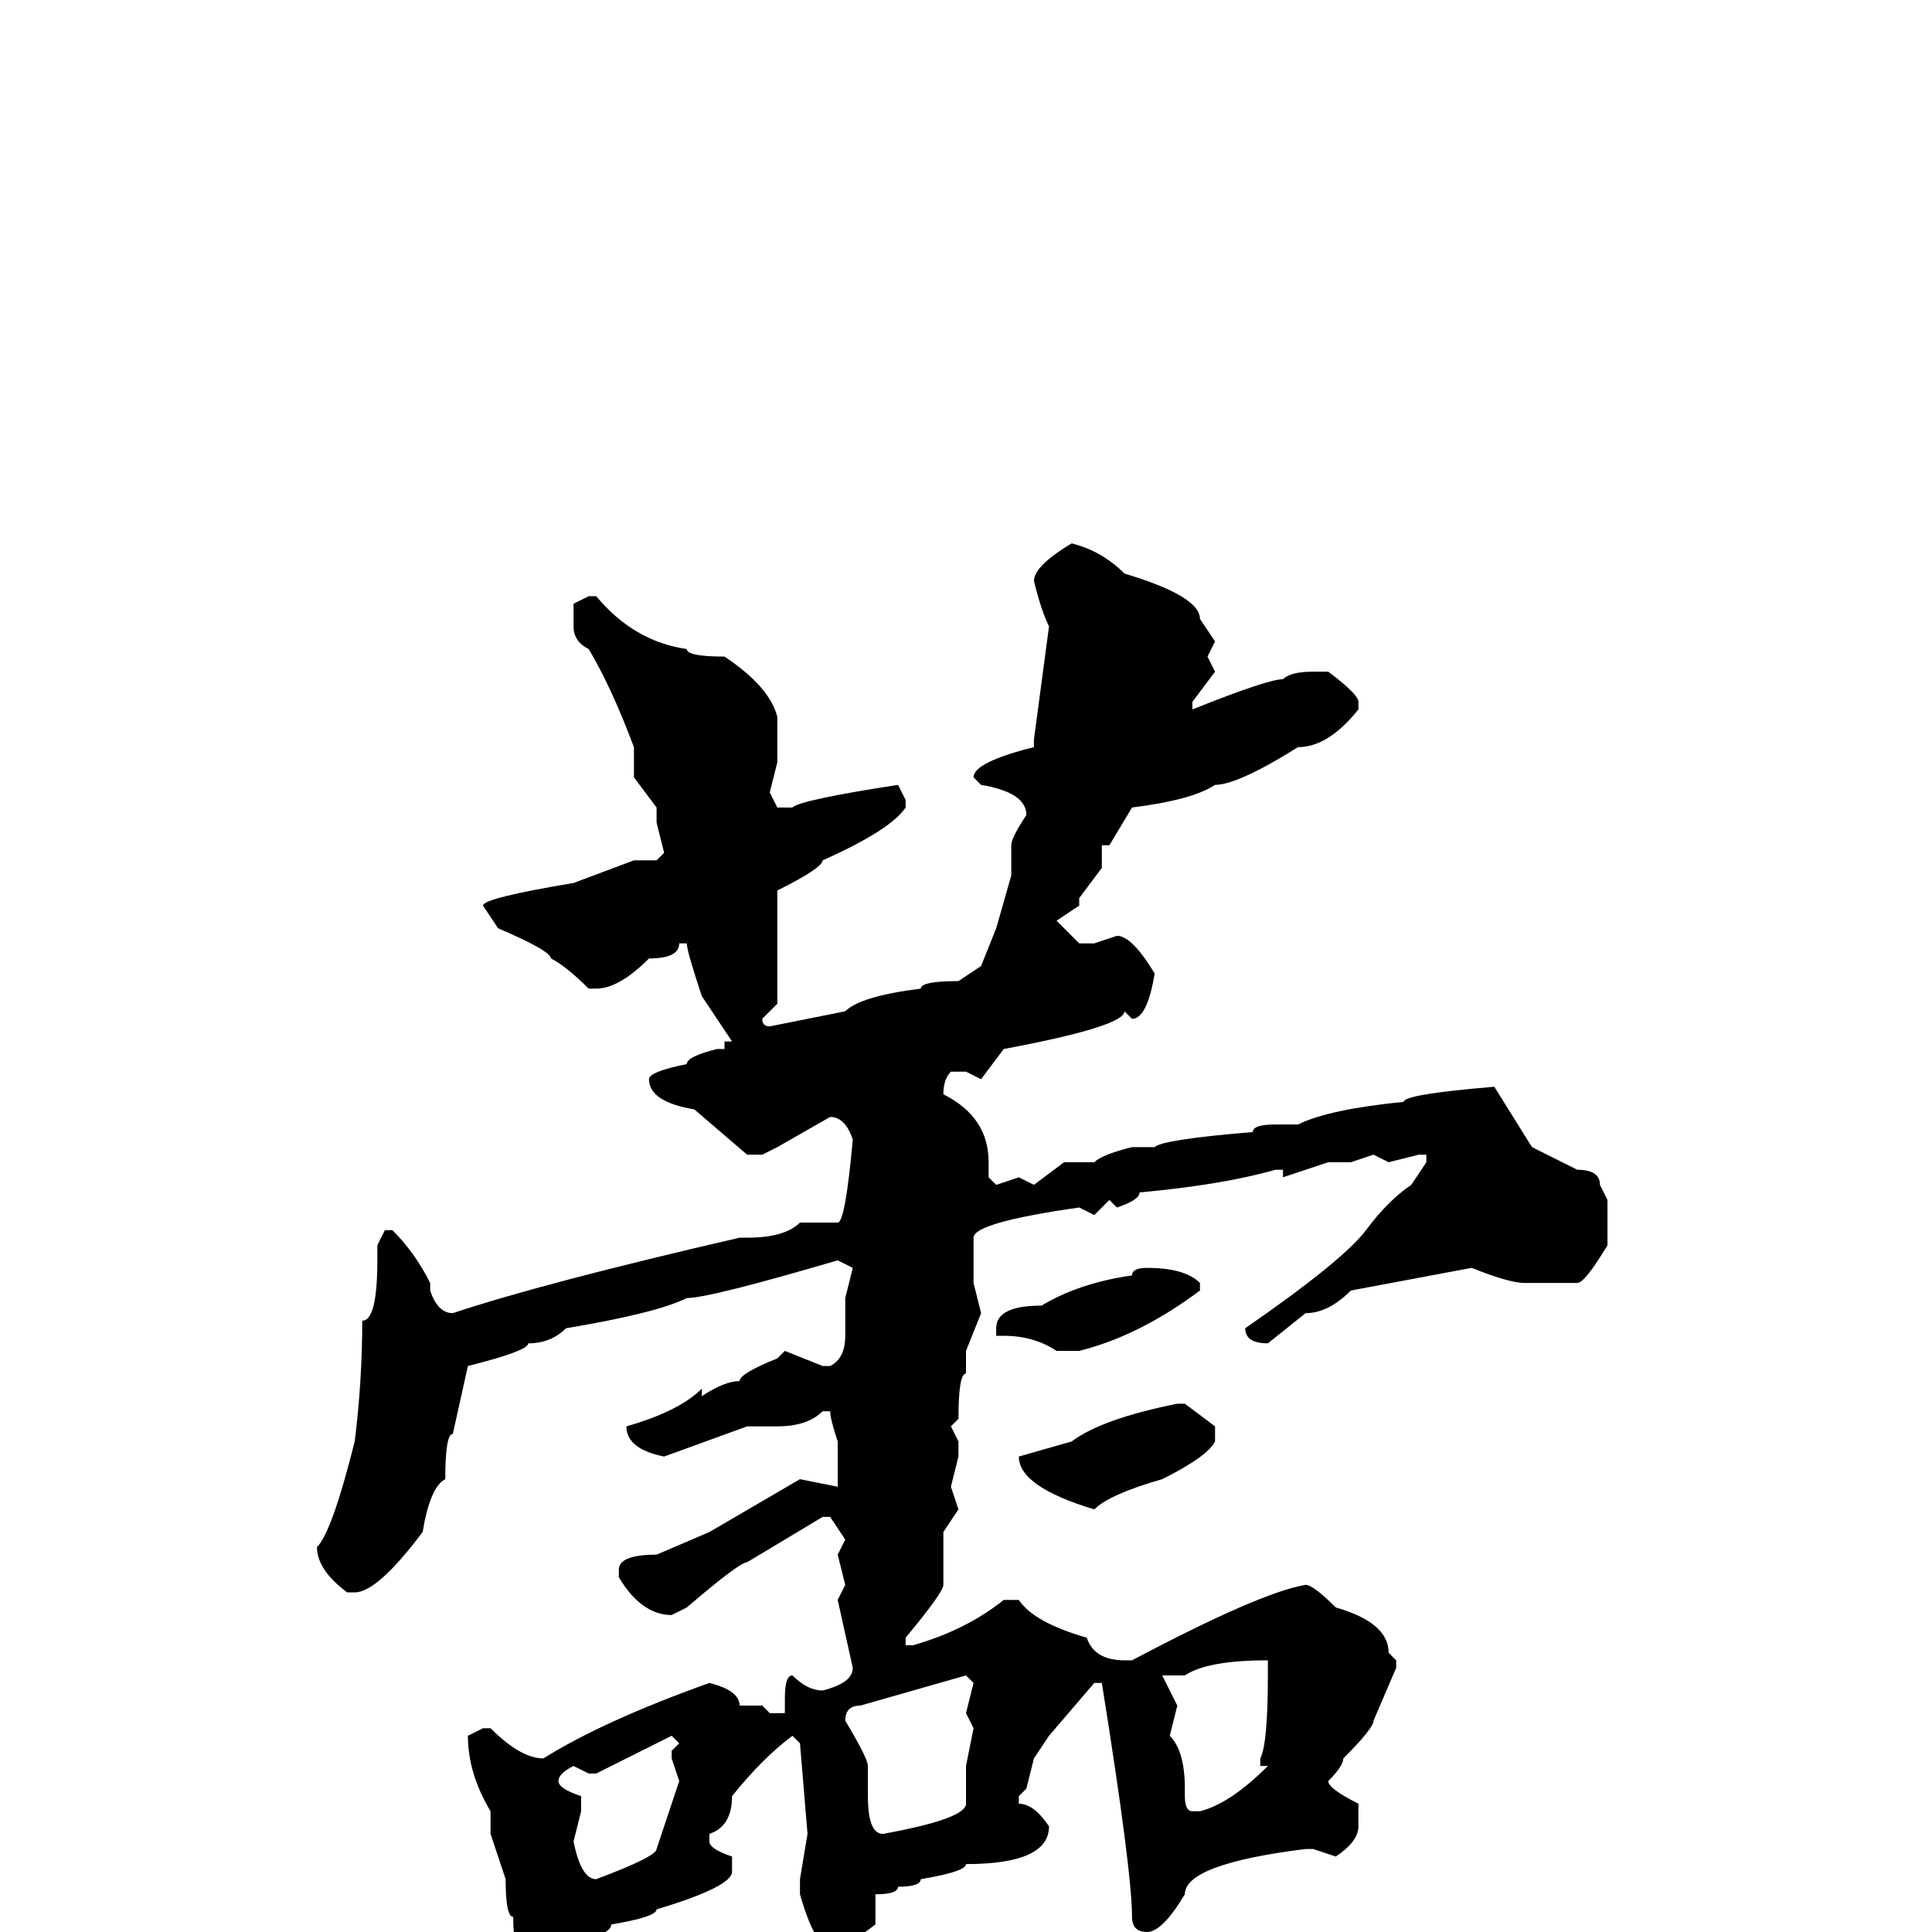 <svg xmlns="http://www.w3.org/2000/svg" viewBox="0 -256 256 256">
	<path fill="#000000" d="M142 -184Q146 -183 149 -180Q159 -177 159 -174L161 -171L160 -169L161 -167L158 -163V-162Q168 -166 170 -166Q171 -167 174 -167H176Q180 -164 180 -163V-162Q176 -157 172 -157Q164 -152 161 -152Q158 -150 150 -149L147 -144H146V-141L143 -137V-136L140 -134Q141 -133 143 -131H145L148 -132Q150 -132 153 -127Q152 -121 150 -121L149 -122Q149 -120 133 -117L130 -113L128 -114H126Q125 -113 125 -111Q131 -108 131 -102V-100L132 -99L135 -100L137 -99L141 -102H145Q146 -103 150 -104H153Q154 -105 166 -106Q166 -107 169 -107H172Q176 -109 186 -110Q186 -111 198 -112L203 -104L209 -101Q212 -101 212 -99L213 -97V-91Q210 -86 209 -86H202Q200 -86 195 -88L179 -85Q176 -82 173 -82L168 -78Q165 -78 165 -80Q178 -89 181 -93Q184 -97 187 -99L189 -102V-103H188L184 -102L182 -103L179 -102H176L170 -100V-101H169Q162 -99 151 -98Q151 -97 148 -96L147 -97L145 -95L143 -96Q129 -94 129 -92V-89V-86L130 -82L128 -77V-76V-74Q127 -74 127 -68L126 -67L127 -65V-63L126 -59L127 -56L125 -53V-46Q125 -45 120 -39V-38H121Q128 -40 133 -44H135Q137 -41 144 -39Q145 -36 149 -36H150Q167 -45 173 -46Q174 -46 177 -43Q184 -41 184 -37L185 -36V-35L182 -28Q182 -27 178 -23Q178 -22 176 -20Q176 -19 180 -17V-14Q180 -12 177 -10L174 -11H173Q157 -9 157 -5Q154 0 152 0Q150 0 150 -2Q150 -8 146 -33H145L139 -26L137 -23L136 -19L135 -18V-17Q137 -17 139 -14Q139 -9 128 -9Q128 -8 122 -7Q122 -6 119 -6Q119 -5 116 -5V-3V-1L112 2H110Q108 2 106 -5V-7L107 -13L106 -25L105 -26Q101 -23 97 -18Q97 -14 94 -13V-12Q94 -11 97 -10V-8Q97 -6 87 -3Q87 -2 81 -1Q81 0 78 1V4Q77 8 75 8Q68 8 68 -2Q67 -2 67 -7L65 -13V-16Q62 -21 62 -26L64 -27H65Q69 -23 72 -23Q80 -28 94 -33Q98 -32 98 -30H101L102 -29H104V-31Q104 -34 105 -34Q107 -32 109 -32Q113 -33 113 -35L111 -44L112 -46L111 -50L112 -52L110 -55H109L99 -49Q98 -49 91 -43L89 -42Q85 -42 82 -47V-48Q82 -50 87 -50L94 -53L106 -60L111 -59V-61V-63V-65Q110 -68 110 -69H109Q107 -67 103 -67H99L88 -63Q83 -64 83 -67Q90 -69 93 -72V-71Q96 -73 98 -73Q98 -74 103 -76L104 -77L109 -75H110Q112 -76 112 -79V-84L113 -88L111 -89Q94 -84 91 -84Q87 -82 75 -80Q73 -78 70 -78Q70 -77 62 -75L60 -66Q59 -66 59 -60Q57 -59 56 -53Q50 -45 47 -45H46Q42 -48 42 -51Q44 -53 47 -65Q48 -73 48 -81Q50 -81 50 -89V-91L51 -93H52Q55 -90 57 -86V-85Q58 -82 60 -82Q72 -86 98 -92H99Q104 -92 106 -94H111Q112 -94 113 -105Q112 -108 110 -108L103 -104L101 -103H99L92 -109Q86 -110 86 -113Q86 -114 91 -115Q91 -116 95 -117H96V-118H97L93 -124Q91 -130 91 -131H90Q90 -129 86 -129Q82 -125 79 -125H78Q75 -128 73 -129Q73 -130 66 -133L64 -136Q64 -137 76 -139L84 -142H87L88 -143L87 -147V-149L84 -153V-157Q81 -165 78 -170Q76 -171 76 -173V-176L78 -177H79Q84 -171 91 -170Q91 -169 96 -169Q102 -165 103 -161V-156V-155L102 -151L103 -149H105Q106 -150 119 -152L120 -150V-149Q118 -146 109 -142Q109 -141 103 -138V-135V-132V-126V-123L101 -121Q101 -120 102 -120L112 -122Q114 -124 122 -125Q122 -126 127 -126L130 -128L132 -133L134 -140V-144Q134 -145 136 -148Q136 -151 130 -152L129 -153Q129 -155 137 -157V-158L139 -173Q138 -175 137 -179Q137 -181 142 -184ZM152 -88Q157 -88 159 -86V-85Q151 -79 143 -77H141H140Q137 -79 133 -79H132V-80Q132 -83 138 -83Q143 -86 150 -87Q150 -88 152 -88ZM156 -70H157L161 -67V-65Q160 -63 154 -60Q147 -58 145 -56Q135 -59 135 -63L142 -65Q146 -68 156 -70ZM154 -34L156 -30L155 -26Q157 -24 157 -19V-18Q157 -16 158 -16H159Q163 -17 168 -22H167V-23Q168 -25 168 -34V-36Q160 -36 157 -34ZM112 -28Q115 -23 115 -22V-20V-18Q115 -13 117 -13Q128 -15 128 -17V-19V-22L129 -27L128 -29L129 -33L128 -34L114 -30Q112 -30 112 -28ZM79 -21H78L76 -22Q74 -21 74 -20Q74 -19 77 -18V-16L76 -12Q77 -7 79 -7Q87 -10 87 -11L90 -20L89 -23V-24L90 -25L89 -26L83 -23Z"/>
</svg>